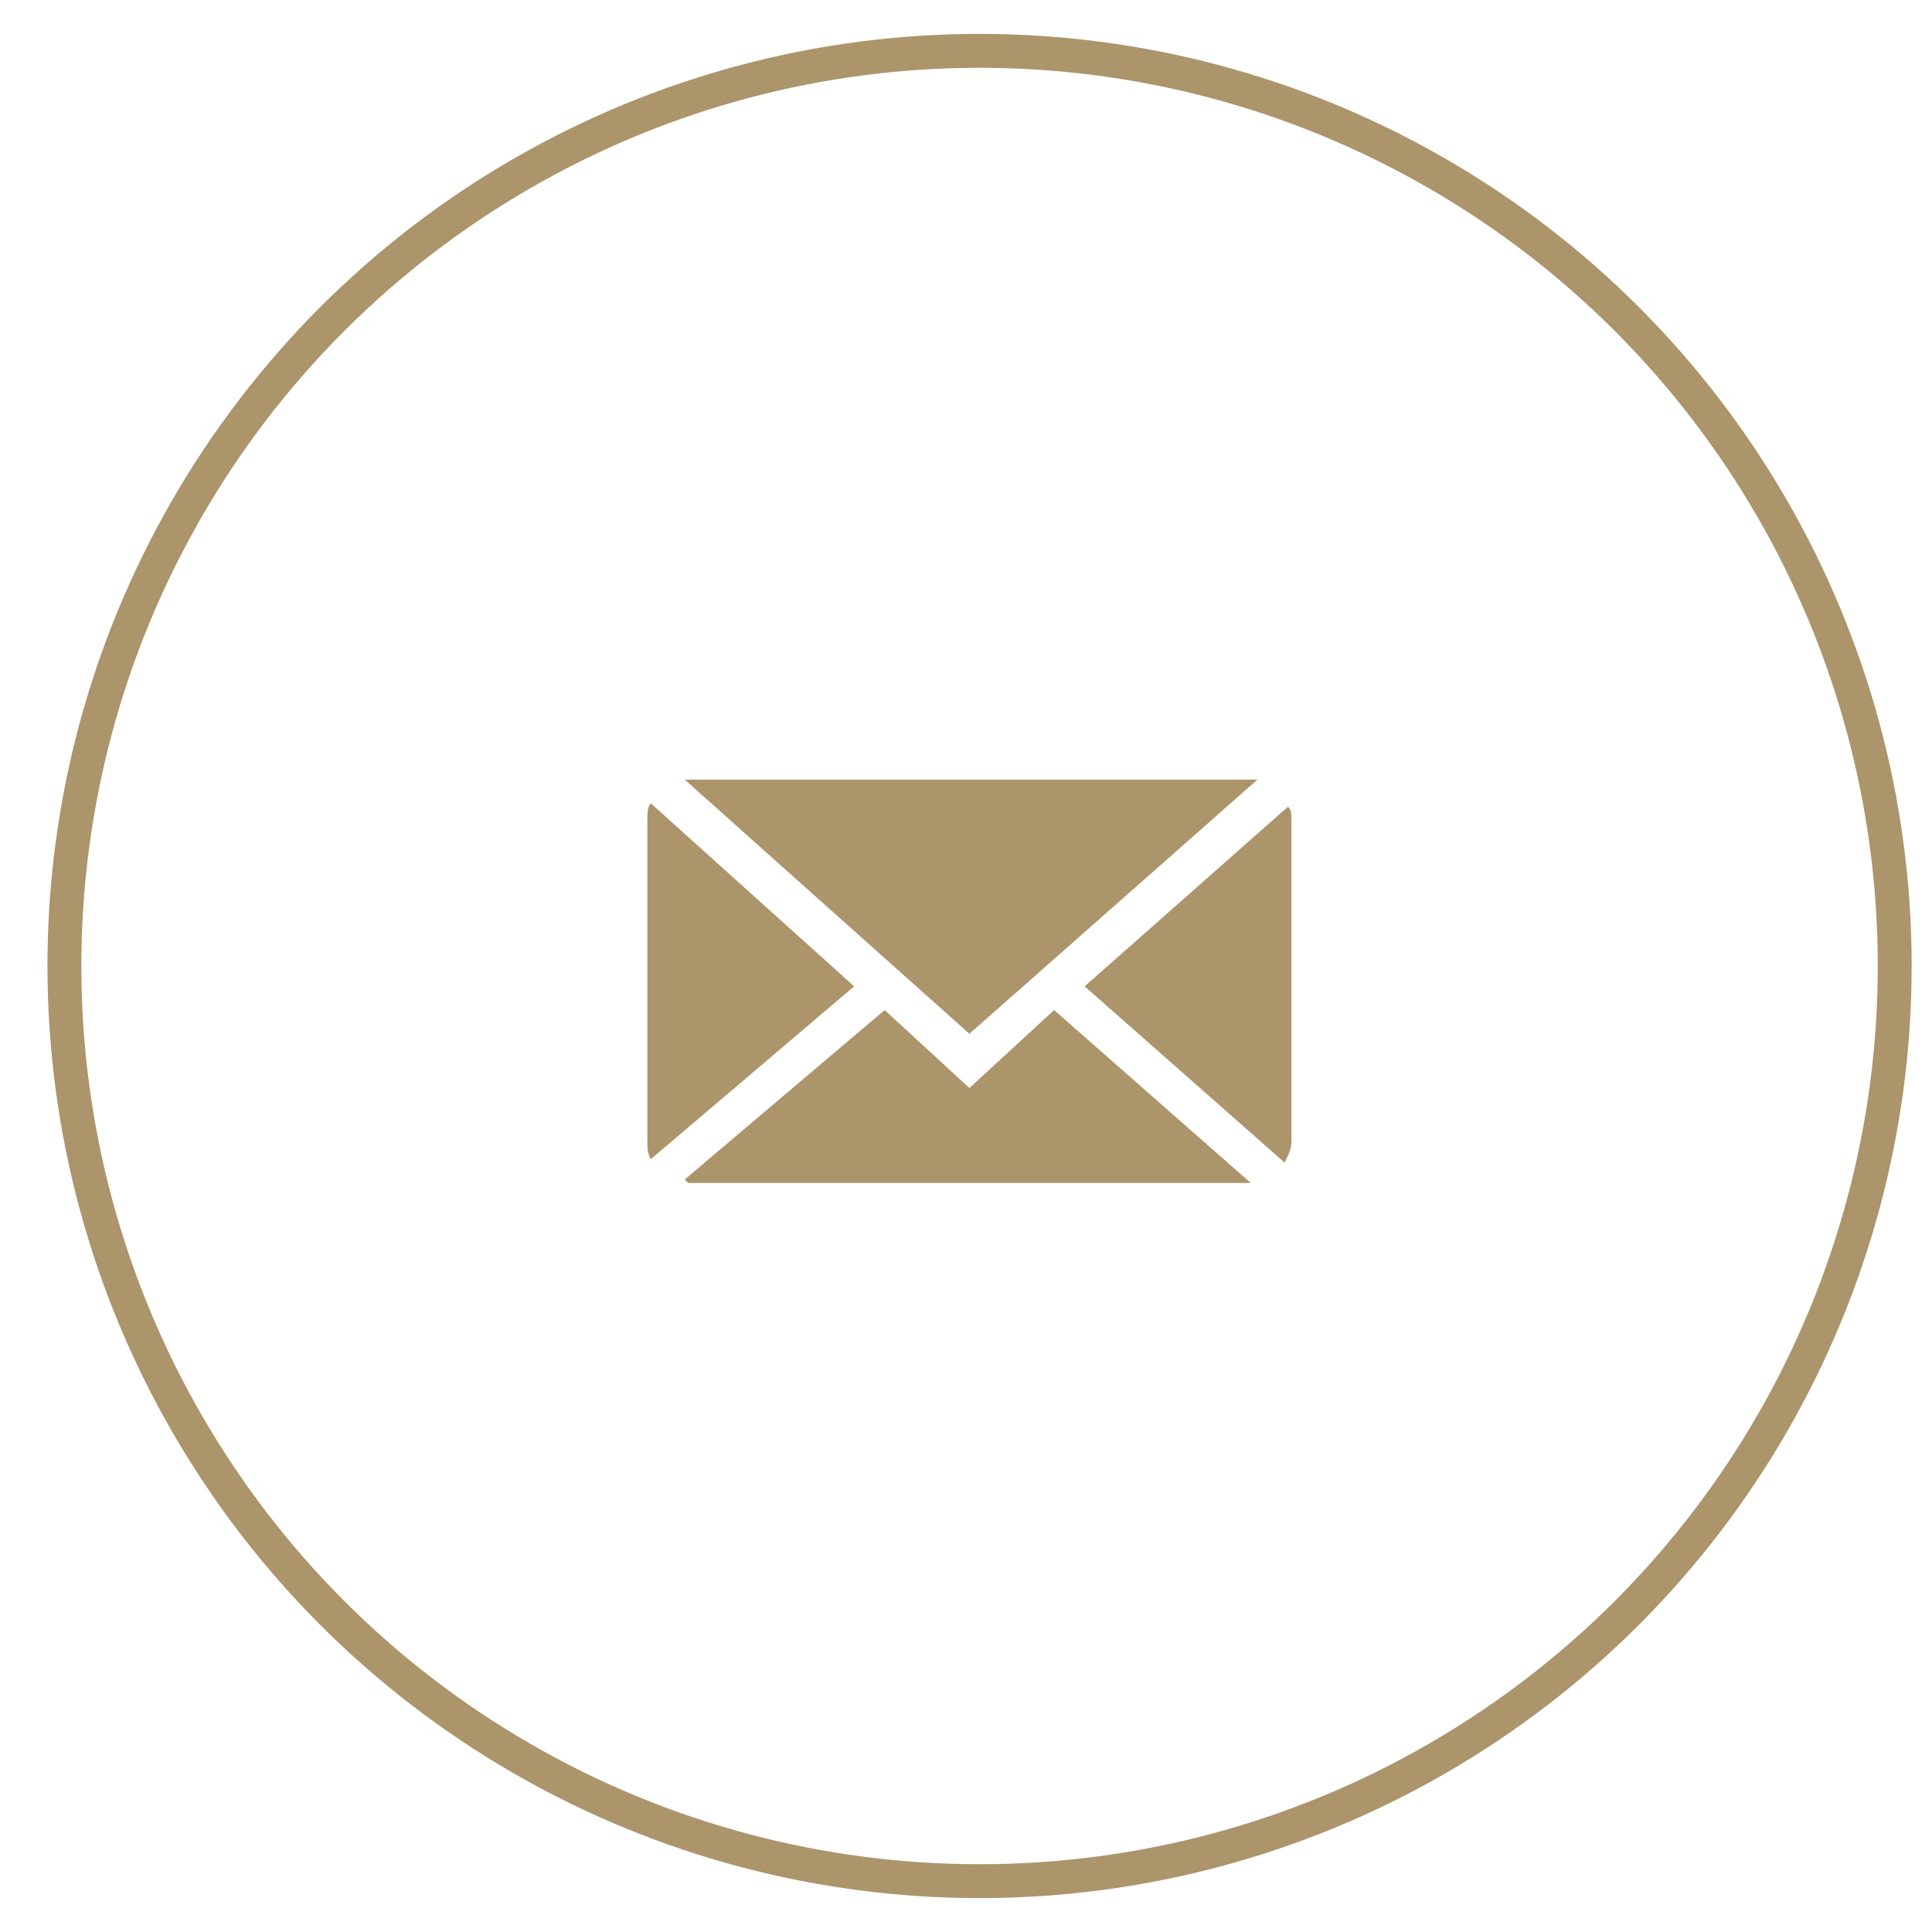<?xml version="1.0" encoding="utf-8"?>
<!-- Generator: Adobe Illustrator 24.0.0, SVG Export Plug-In . SVG Version: 6.00 Build 0)  -->
<svg version="1.1" id="Слой_1" xmlns="http://www.w3.org/2000/svg" xmlns:xlink="http://www.w3.org/1999/xlink" x="0px" y="0px"
	 width="57px" height="57px" viewBox="0 0 57 57" style="enable-background:new 0 0 57 57;" xml:space="preserve">
<style type="text/css">
	.st0{fill:none;stroke:#AC956B;stroke-miterlimit:10;}
	.st1{fill:#AC956B;}
</style>
<g>
	<circle class="st0" cx="28.9" cy="28.5" r="27"/>
	<g>
		<polygon class="st1" points="37.1,23 36.9,23 20.3,23 20.2,23 28.6,30.5 		"/>
		<path class="st1" d="M38,23.8l-6,5.3l5.9,5.2c0.1-0.2,0.2-0.4,0.2-0.6v-9.5C38.1,24,38.1,23.9,38,23.8z"/>
		<path class="st1" d="M19.2,23.7c-0.1,0.1-0.1,0.3-0.1,0.5v9.5c0,0.2,0,0.3,0.1,0.5l6-5.1L19.2,23.7z"/>
		<polygon class="st1" points="28.6,32.1 26.1,29.8 20.2,34.8 20.3,34.9 36.9,34.9 31.1,29.8 		"/>
	</g>
</g>
</svg>
